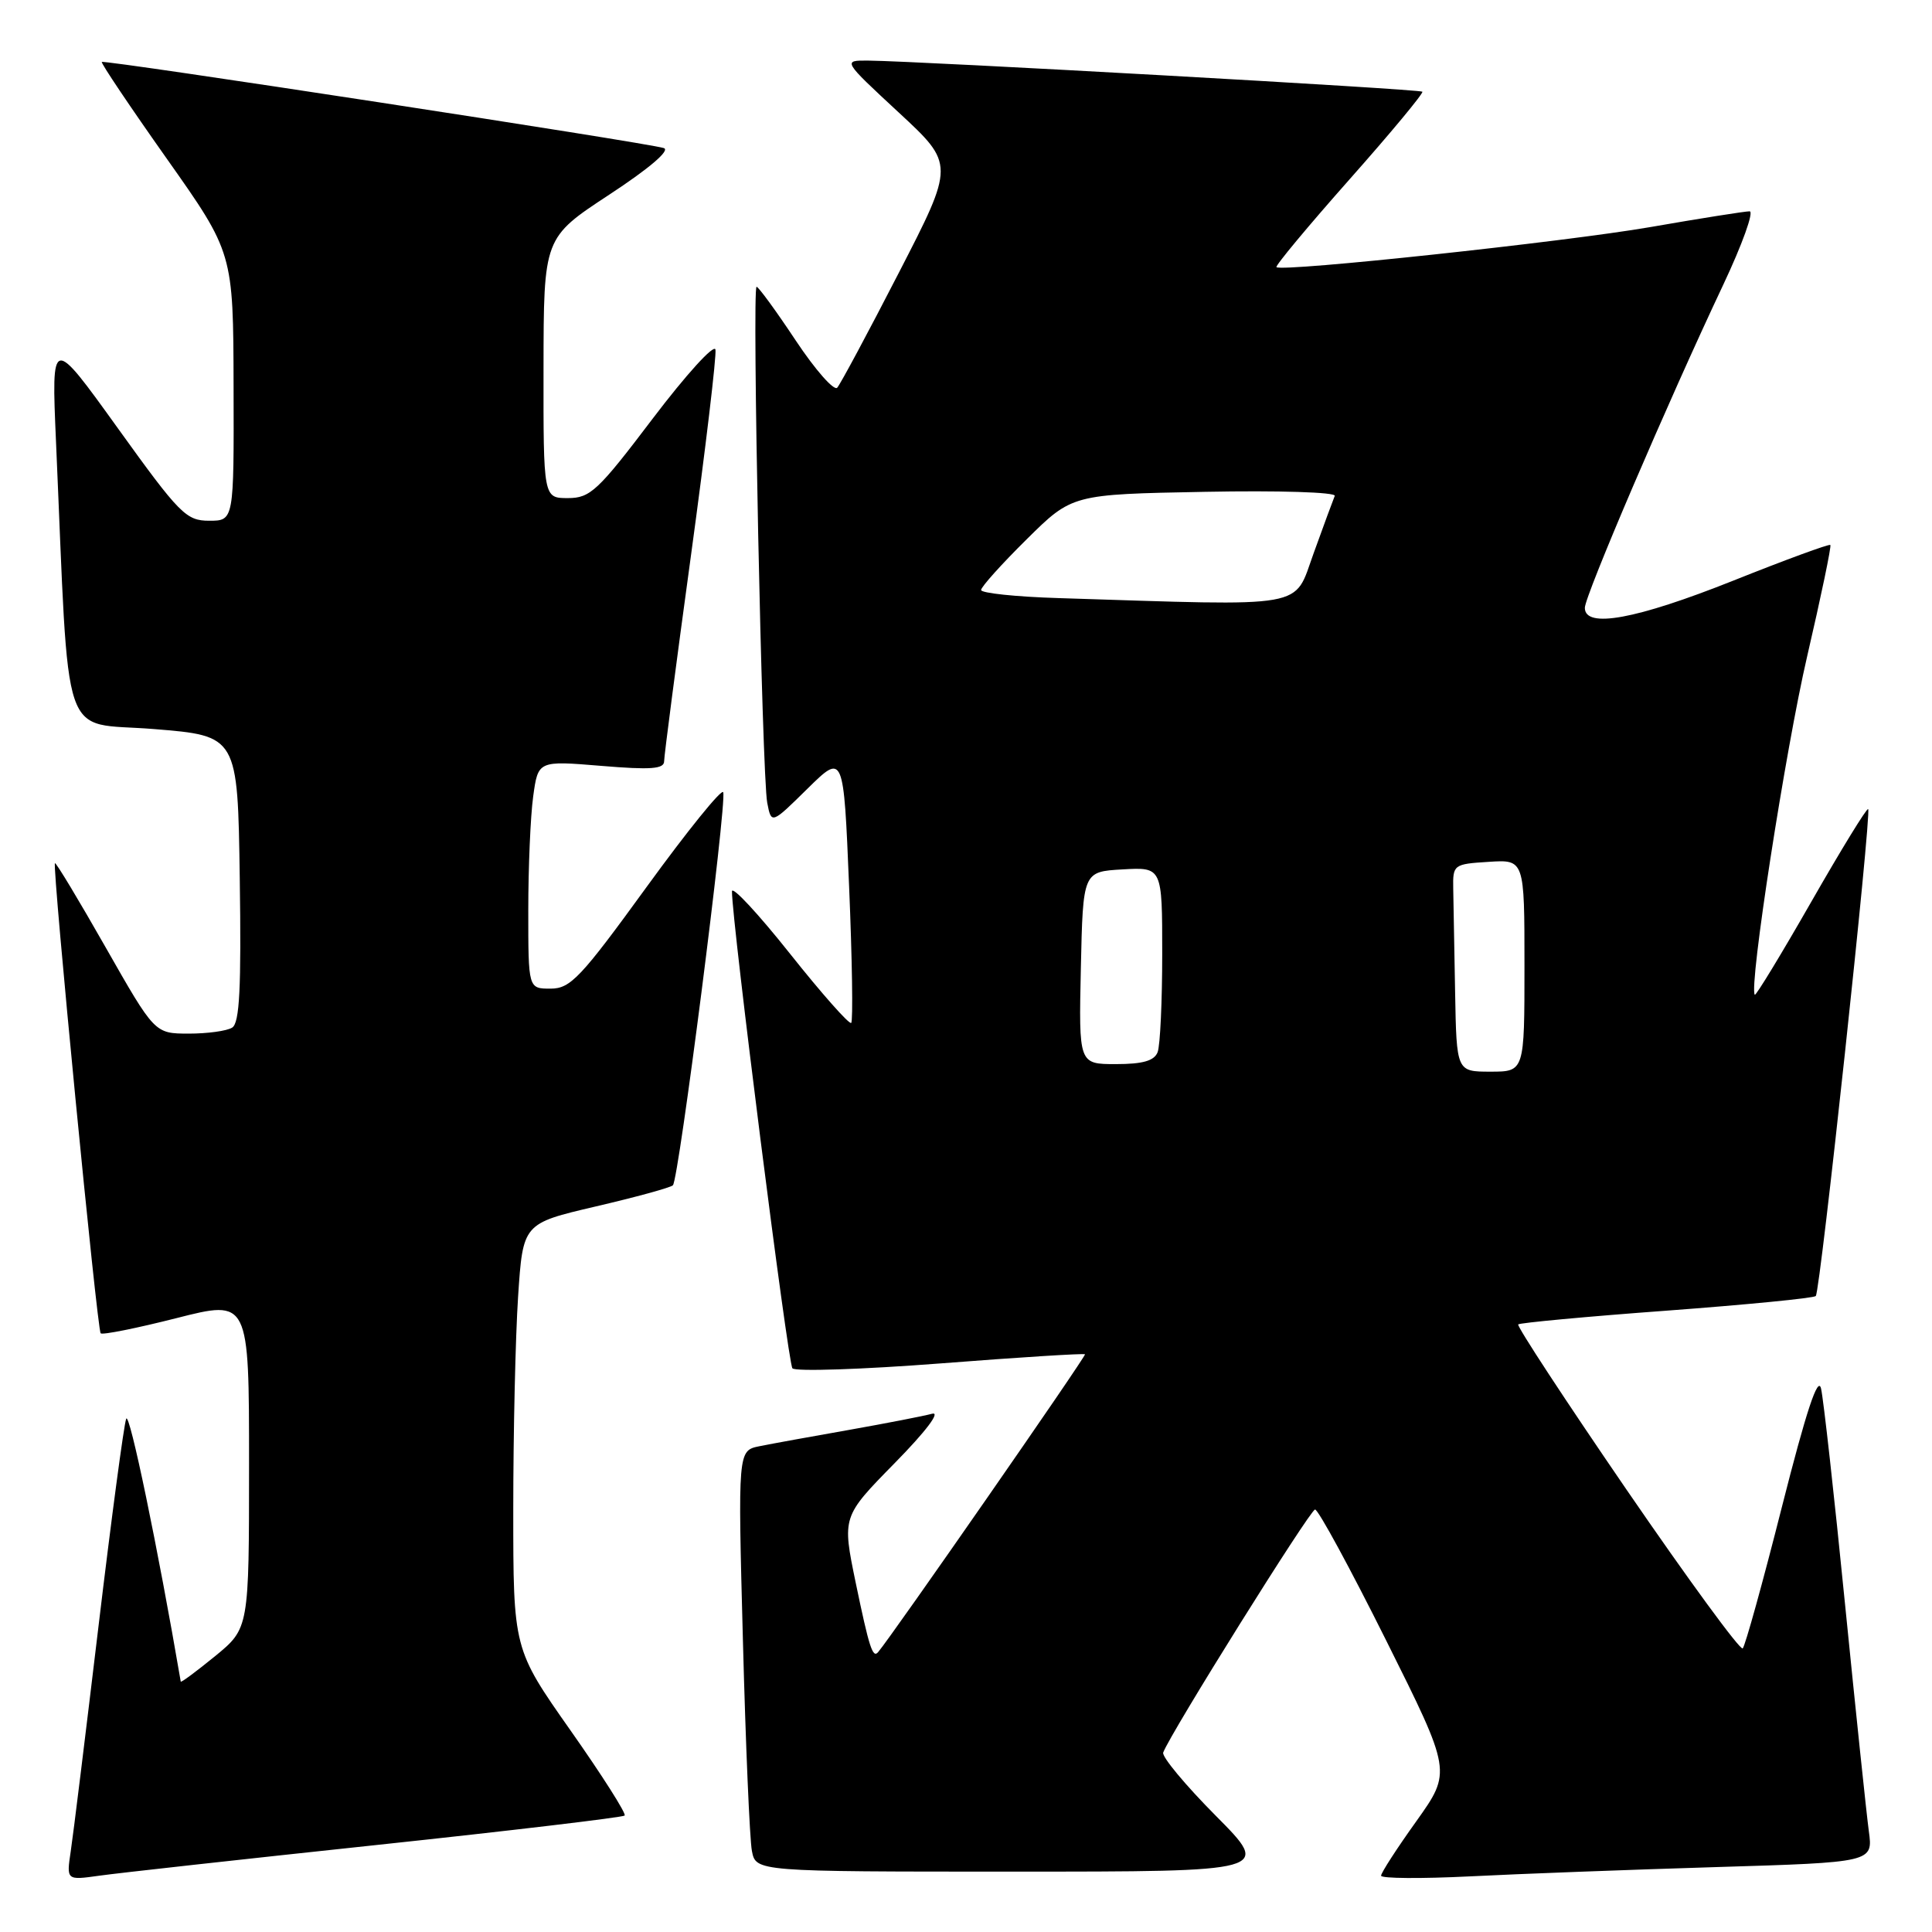 <?xml version="1.0" encoding="UTF-8" standalone="no"?>
<!DOCTYPE svg PUBLIC "-//W3C//DTD SVG 1.1//EN" "http://www.w3.org/Graphics/SVG/1.1/DTD/svg11.dtd" >
<svg xmlns="http://www.w3.org/2000/svg" xmlns:xlink="http://www.w3.org/1999/xlink" version="1.1" viewBox="0 0 256 256">
 <g >
 <path fill="currentColor"
d=" M 49.91 244.47 C 67.74 242.57 82.52 240.81 82.77 240.57 C 83.01 240.32 79.79 235.25 75.61 229.31 C 68.01 218.50 68.01 218.50 68.01 200.00 C 68.01 189.82 68.30 177.14 68.65 171.81 C 69.29 162.12 69.29 162.12 78.90 159.87 C 84.18 158.64 88.80 157.38 89.16 157.06 C 89.93 156.42 96.32 106.45 95.83 104.98 C 95.65 104.44 91.09 110.08 85.70 117.50 C 76.94 129.57 75.59 131.00 72.95 131.00 C 70.00 131.00 70.00 131.00 70.00 120.64 C 70.00 114.94 70.29 108.14 70.65 105.53 C 71.30 100.79 71.30 100.79 79.65 101.48 C 86.22 102.03 88.00 101.90 88.00 100.87 C 88.00 100.15 89.60 87.90 91.55 73.65 C 93.50 59.40 94.96 47.10 94.80 46.32 C 94.63 45.54 90.90 49.65 86.50 55.45 C 79.23 65.05 78.21 66.00 75.25 66.00 C 72.00 66.00 72.00 66.00 72.02 48.75 C 72.04 31.50 72.04 31.50 80.72 25.80 C 86.04 22.31 88.85 19.91 87.96 19.62 C 85.76 18.91 13.78 7.88 13.49 8.21 C 13.36 8.37 17.22 14.12 22.08 21.00 C 30.91 33.50 30.91 33.50 30.95 51.25 C 31.00 69.00 31.00 69.00 27.72 69.00 C 24.67 69.00 23.81 68.14 15.62 56.75 C 6.81 44.50 6.81 44.50 7.42 58.50 C 9.23 99.64 7.86 95.59 20.35 96.60 C 31.50 97.50 31.50 97.50 31.77 116.43 C 31.98 130.90 31.75 135.54 30.77 136.16 C 30.07 136.61 27.48 136.96 25.00 136.96 C 20.50 136.95 20.50 136.95 14.01 125.55 C 10.44 119.27 7.42 114.25 7.28 114.38 C 6.90 114.77 12.87 176.20 13.34 176.67 C 13.57 176.91 18.09 176.00 23.38 174.66 C 33.00 172.21 33.00 172.21 33.00 193.99 C 33.00 215.76 33.00 215.76 28.50 219.45 C 26.02 221.47 23.98 222.99 23.95 222.82 C 20.95 205.27 17.14 186.88 16.72 188.00 C 16.41 188.82 14.76 201.20 13.05 215.50 C 11.34 229.80 9.69 243.22 9.37 245.33 C 8.80 249.15 8.80 249.15 13.15 248.54 C 15.54 248.20 32.08 246.37 49.91 244.47 Z  M 227.35 247.40 C 248.19 246.77 248.19 246.77 247.63 242.64 C 247.32 240.36 245.90 226.80 244.47 212.50 C 243.05 198.20 241.62 185.38 241.30 184.00 C 240.90 182.24 239.35 186.91 236.11 199.68 C 233.58 209.68 231.24 218.11 230.92 218.42 C 230.60 218.74 223.69 209.29 215.56 197.44 C 207.43 185.58 200.96 175.71 201.17 175.49 C 201.39 175.28 210.24 174.45 220.83 173.67 C 231.43 172.88 240.33 172.01 240.60 171.73 C 241.20 171.13 248.02 107.69 247.54 107.21 C 247.36 107.03 243.97 112.56 240.00 119.50 C 236.03 126.44 232.66 131.98 232.52 131.81 C 231.70 130.86 236.58 99.37 239.45 87.00 C 241.30 79.03 242.69 72.37 242.53 72.21 C 242.38 72.05 236.56 74.18 229.61 76.96 C 216.78 82.07 210.00 83.31 210.00 80.54 C 210.00 78.94 220.98 53.31 228.33 37.75 C 230.86 32.39 232.44 28.00 231.83 28.00 C 231.22 28.00 225.27 28.94 218.61 30.10 C 207.32 32.05 169.94 36.06 169.14 35.40 C 168.94 35.24 173.28 30.02 178.79 23.80 C 184.30 17.59 188.65 12.34 188.47 12.15 C 188.14 11.81 121.96 8.10 115.07 8.03 C 111.64 8.00 111.64 8.00 119.07 14.89 C 126.50 21.77 126.50 21.77 119.10 36.14 C 115.04 44.04 111.36 50.89 110.94 51.37 C 110.52 51.84 108.04 49.03 105.44 45.12 C 102.84 41.20 100.50 38.00 100.25 38.00 C 99.63 38.00 100.97 102.73 101.66 106.36 C 102.21 109.22 102.21 109.22 106.99 104.51 C 111.78 99.80 111.78 99.80 112.51 117.44 C 112.92 127.15 113.04 135.29 112.79 135.54 C 112.54 135.79 108.88 131.66 104.67 126.36 C 100.45 121.05 97.00 117.34 96.99 118.11 C 96.97 122.06 104.40 180.62 105.00 181.31 C 105.39 181.75 114.22 181.46 124.61 180.66 C 135.00 179.85 143.62 179.31 143.77 179.45 C 143.97 179.64 118.19 216.76 116.35 218.92 C 115.64 219.76 115.17 218.31 113.39 209.74 C 111.58 200.97 111.58 200.97 118.54 193.88 C 122.69 189.66 124.69 187.01 123.50 187.33 C 122.40 187.63 117.45 188.59 112.50 189.47 C 107.55 190.34 102.21 191.31 100.64 191.63 C 97.77 192.21 97.77 192.21 98.44 217.35 C 98.80 231.18 99.34 243.74 99.63 245.25 C 100.16 248.00 100.16 248.00 134.30 248.00 C 168.45 248.00 168.45 248.00 161.11 240.61 C 157.07 236.54 153.93 232.77 154.13 232.22 C 155.08 229.66 173.59 200.05 174.25 200.02 C 174.67 200.01 178.91 207.82 183.68 217.38 C 192.35 234.75 192.35 234.75 187.68 241.31 C 185.10 244.91 183.00 248.16 183.00 248.54 C 183.00 248.91 188.29 248.95 194.75 248.63 C 201.21 248.30 215.88 247.75 227.35 247.40 Z  M 192.81 131.50 C 192.70 125.72 192.59 119.54 192.56 117.75 C 192.50 114.57 192.61 114.49 197.25 114.20 C 202.00 113.89 202.00 113.89 202.00 127.95 C 202.00 142.00 202.00 142.00 197.50 142.00 C 193.00 142.00 193.00 142.00 192.81 131.50 Z  M 143.22 128.25 C 143.50 115.50 143.50 115.50 148.75 115.20 C 154.00 114.90 154.00 114.90 154.00 126.37 C 154.00 132.67 153.73 138.55 153.39 139.42 C 152.95 140.56 151.43 141.00 147.86 141.00 C 142.94 141.00 142.94 141.00 143.22 128.25 Z  M 140.25 79.25 C 134.61 79.08 130.00 78.59 130.00 78.18 C 130.00 77.77 132.71 74.75 136.03 71.47 C 142.06 65.50 142.06 65.50 159.64 65.17 C 169.45 64.98 177.06 65.22 176.86 65.71 C 176.66 66.19 175.40 69.60 174.07 73.29 C 171.36 80.74 173.79 80.31 140.25 79.25 Z "/>
</g>
</svg>